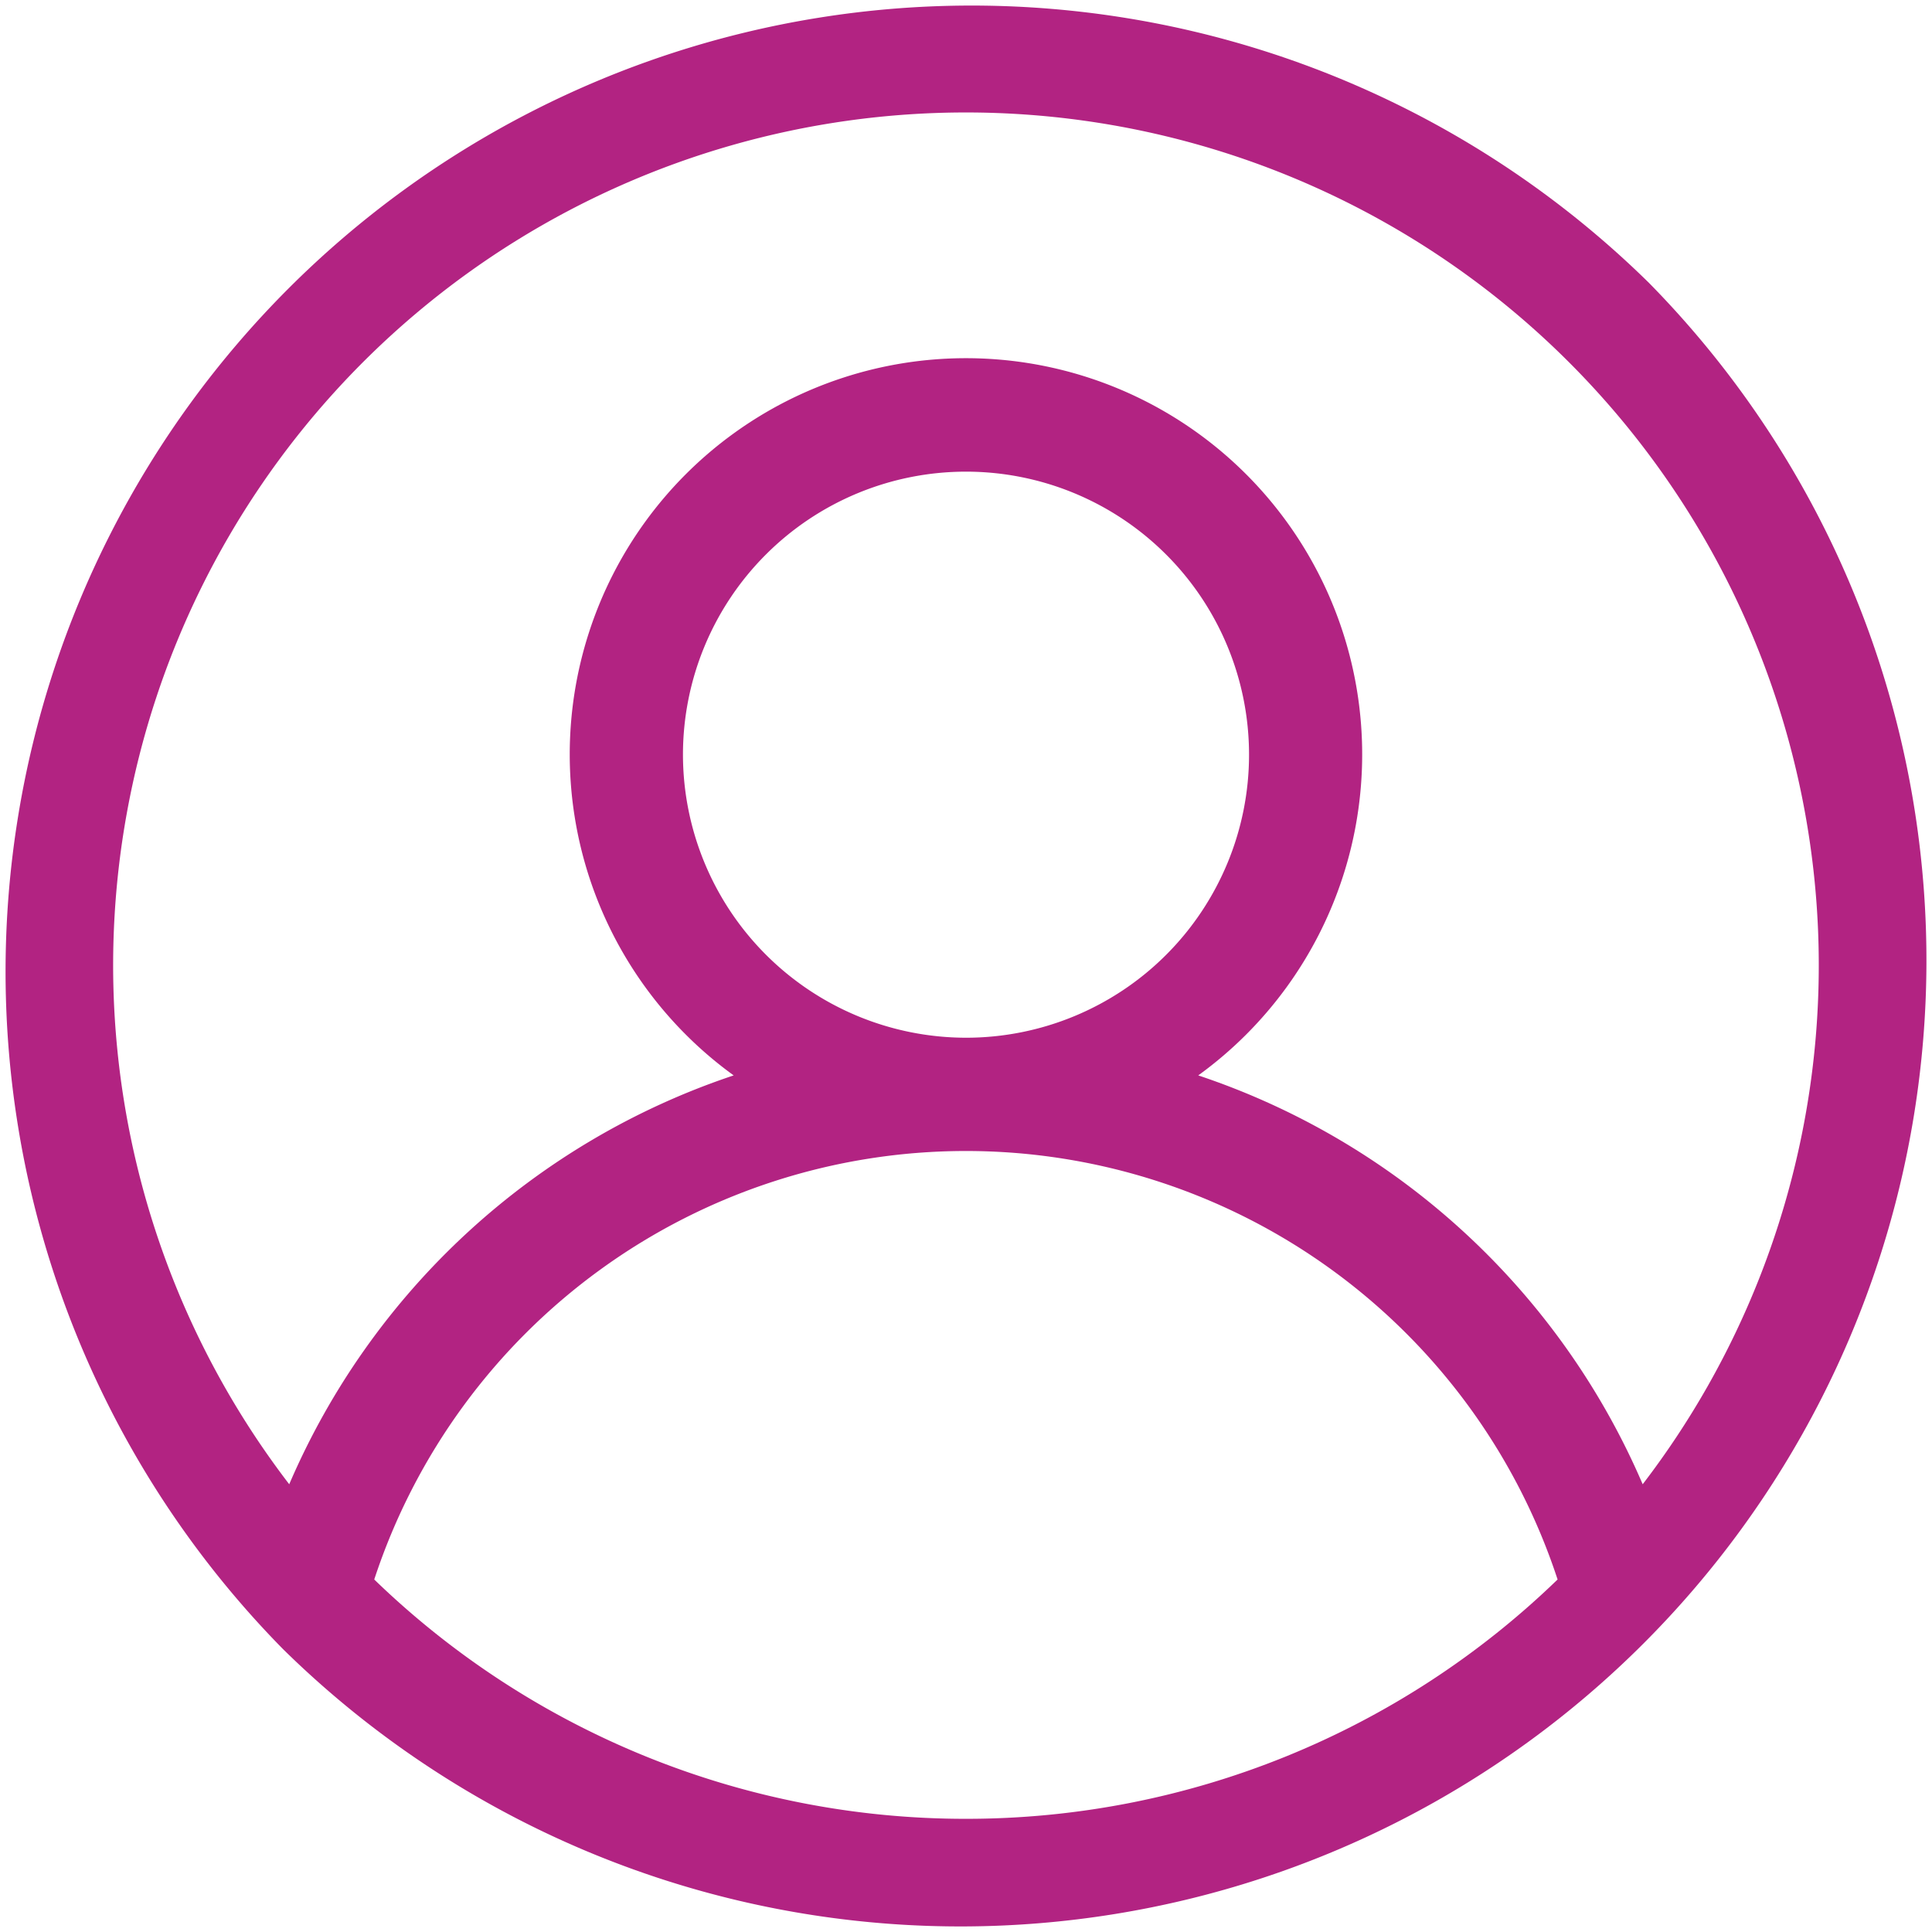 <svg id="user_4_" data-name="user (4)" xmlns="http://www.w3.org/2000/svg" width="24" height="24" viewBox="0 0 24 24">
  <g id="Group_162725" data-name="Group 162725" transform="translate(0 0)">
    <path id="Path_26310" data-name="Path 26310" d="M20.485,3.515A12,12,0,0,0,3.515,20.485,12,12,0,0,0,20.485,3.515ZM12,22.594a10.557,10.557,0,0,1-7.351-2.973,7.736,7.736,0,0,1,14.7,0A10.557,10.557,0,0,1,12,22.594ZM8.484,9.375A3.516,3.516,0,1,1,12,12.891,3.52,3.52,0,0,1,8.484,9.375Zm11.922,9.063a9.167,9.167,0,0,0-5.521-5.079,4.922,4.922,0,1,0-5.771,0,9.167,9.167,0,0,0-5.521,5.079,10.594,10.594,0,1,1,16.813,0Z" transform="translate(0 0)" fill="#b22382"/>
  </g>
</svg>
